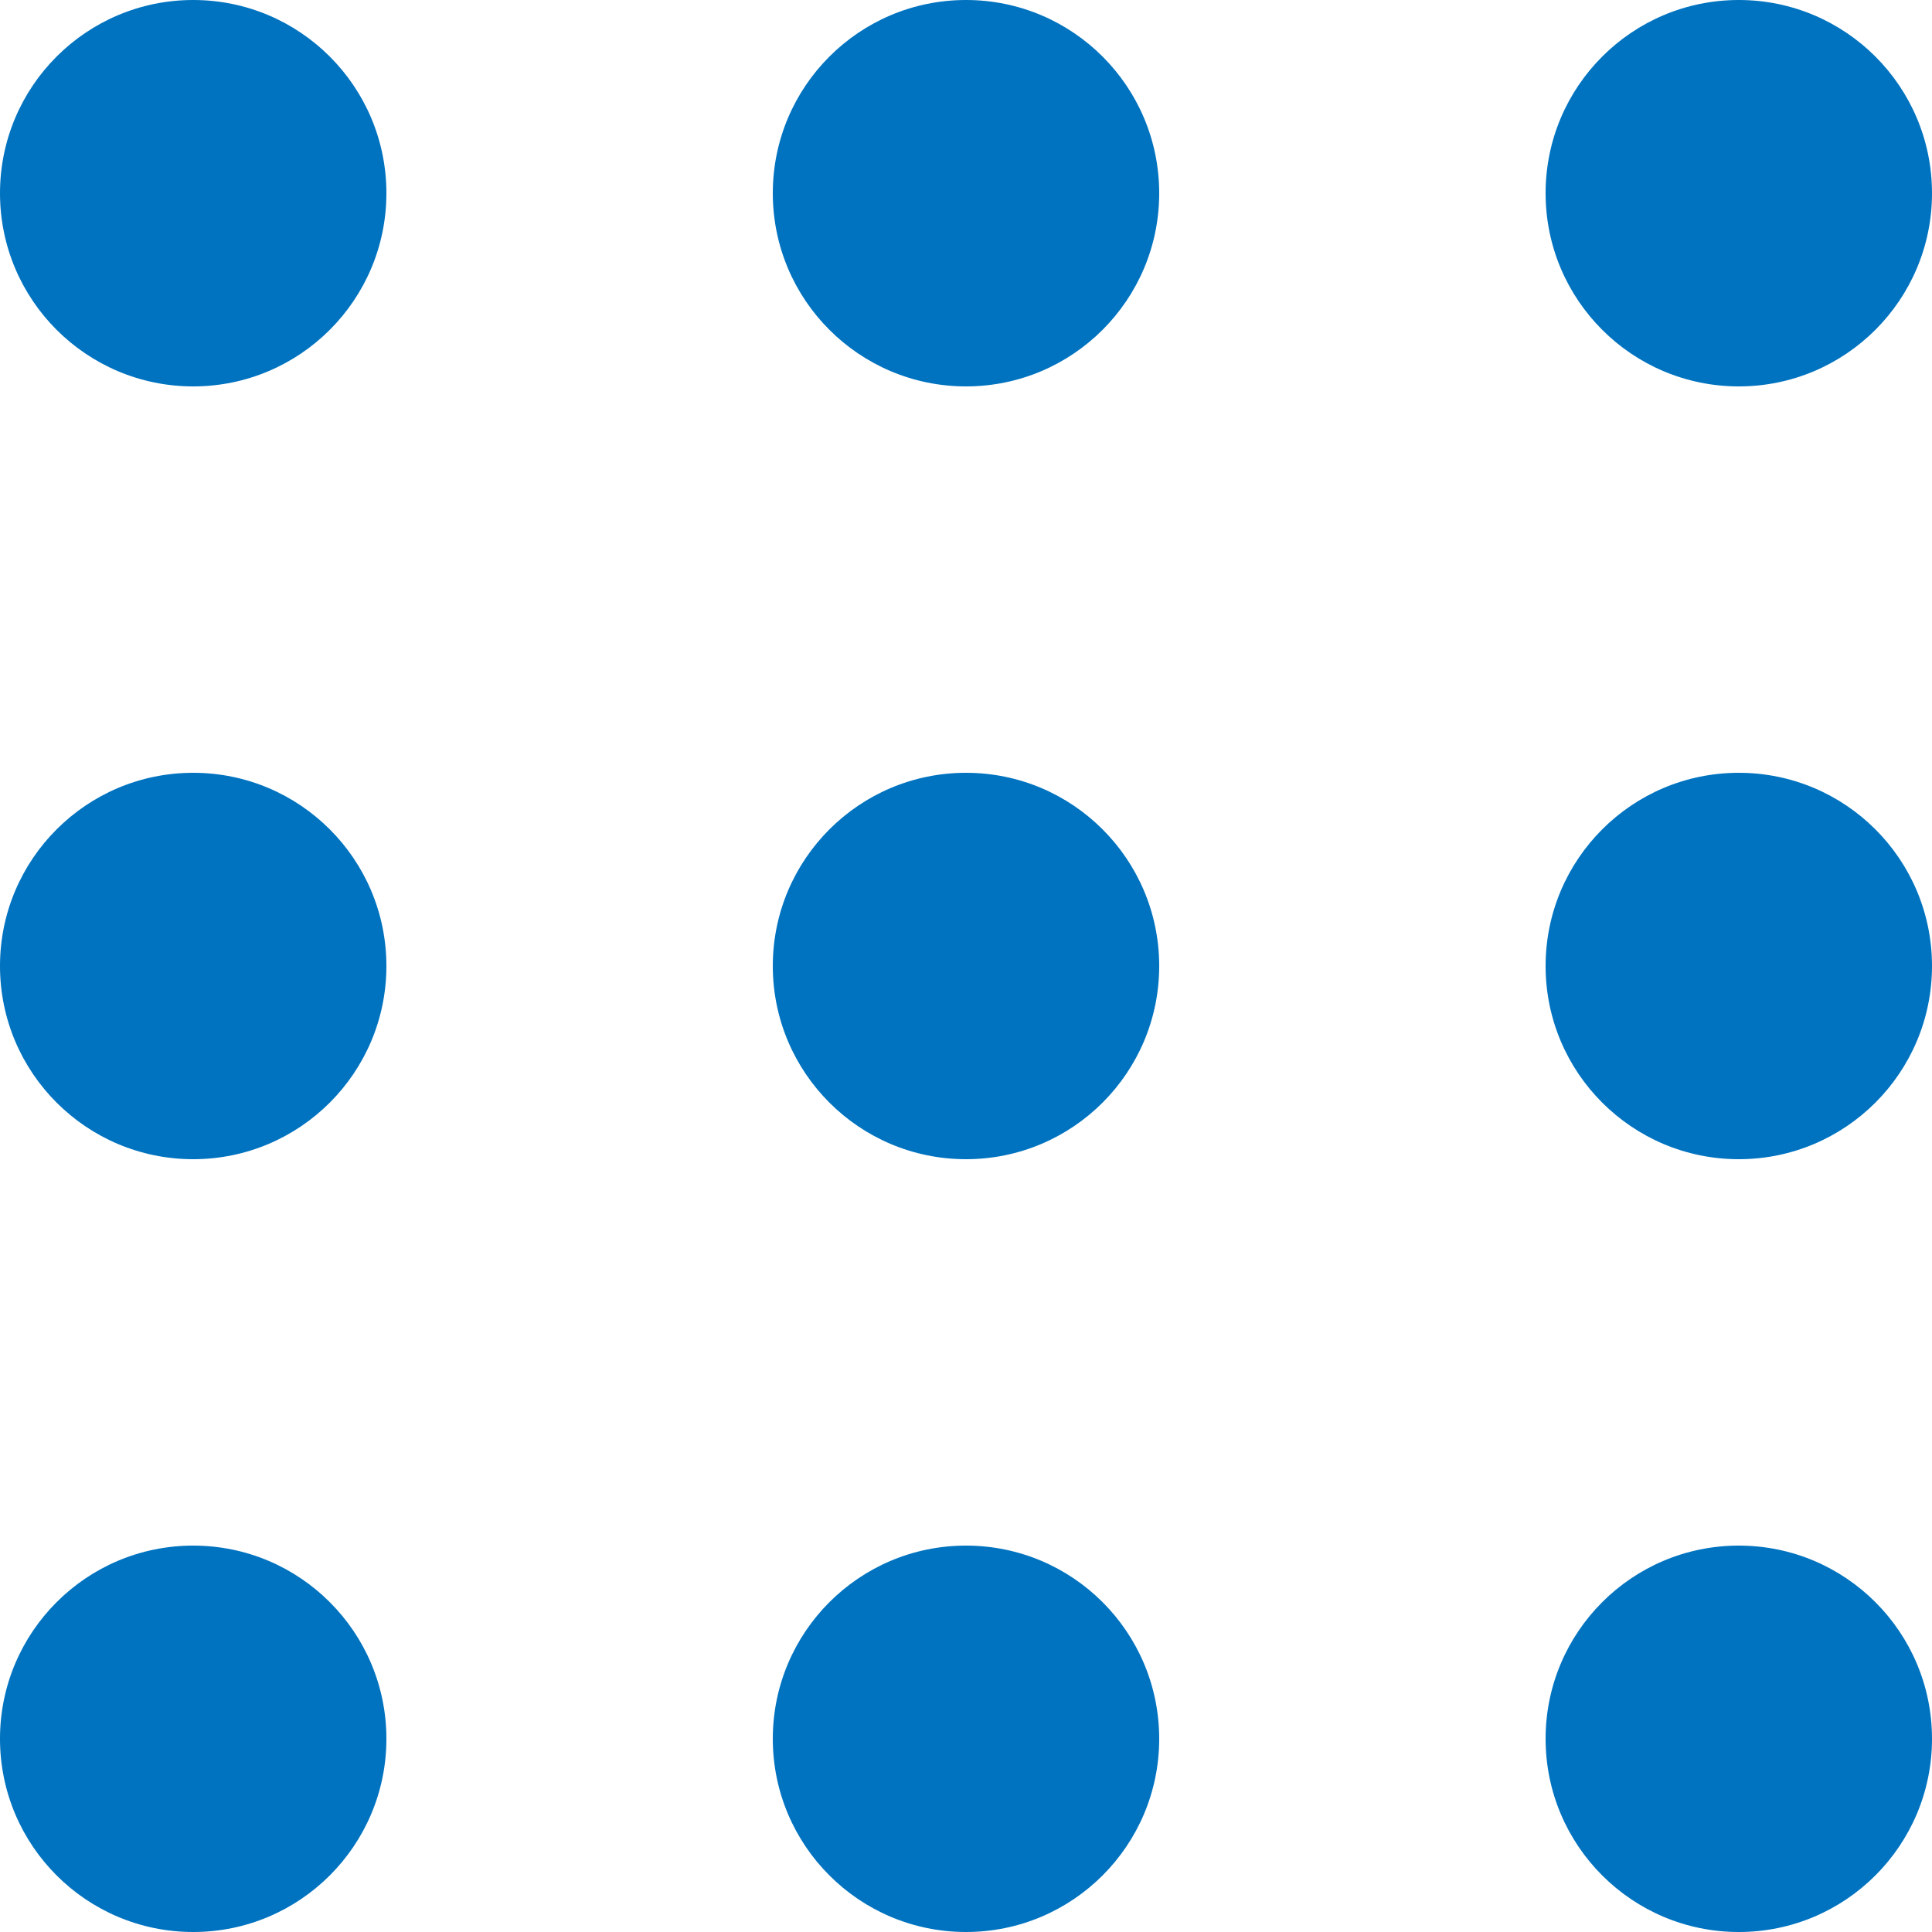 <svg width="10" height="10" viewBox="0 0 10 10" fill="none" xmlns="http://www.w3.org/2000/svg">
<circle cx="1" cy="1" r="1" fill="#0073C0"/>
<circle cx="5" cy="1" r="1" fill="#0073C0"/>
<circle cx="9" cy="1" r="1" fill="#0073C0"/>
<circle cx="1" cy="5" r="1" fill="#0073C0"/>
<circle cx="5" cy="5" r="1" fill="#0073C0"/>
<circle cx="9" cy="5" r="1" fill="#0073C0"/>
<circle cx="1" cy="9" r="1" fill="#0073C0"/>
<circle cx="5" cy="9" r="1" fill="#0073C0"/>
<circle cx="9" cy="9" r="1" fill="#0073C0"/>
</svg>
